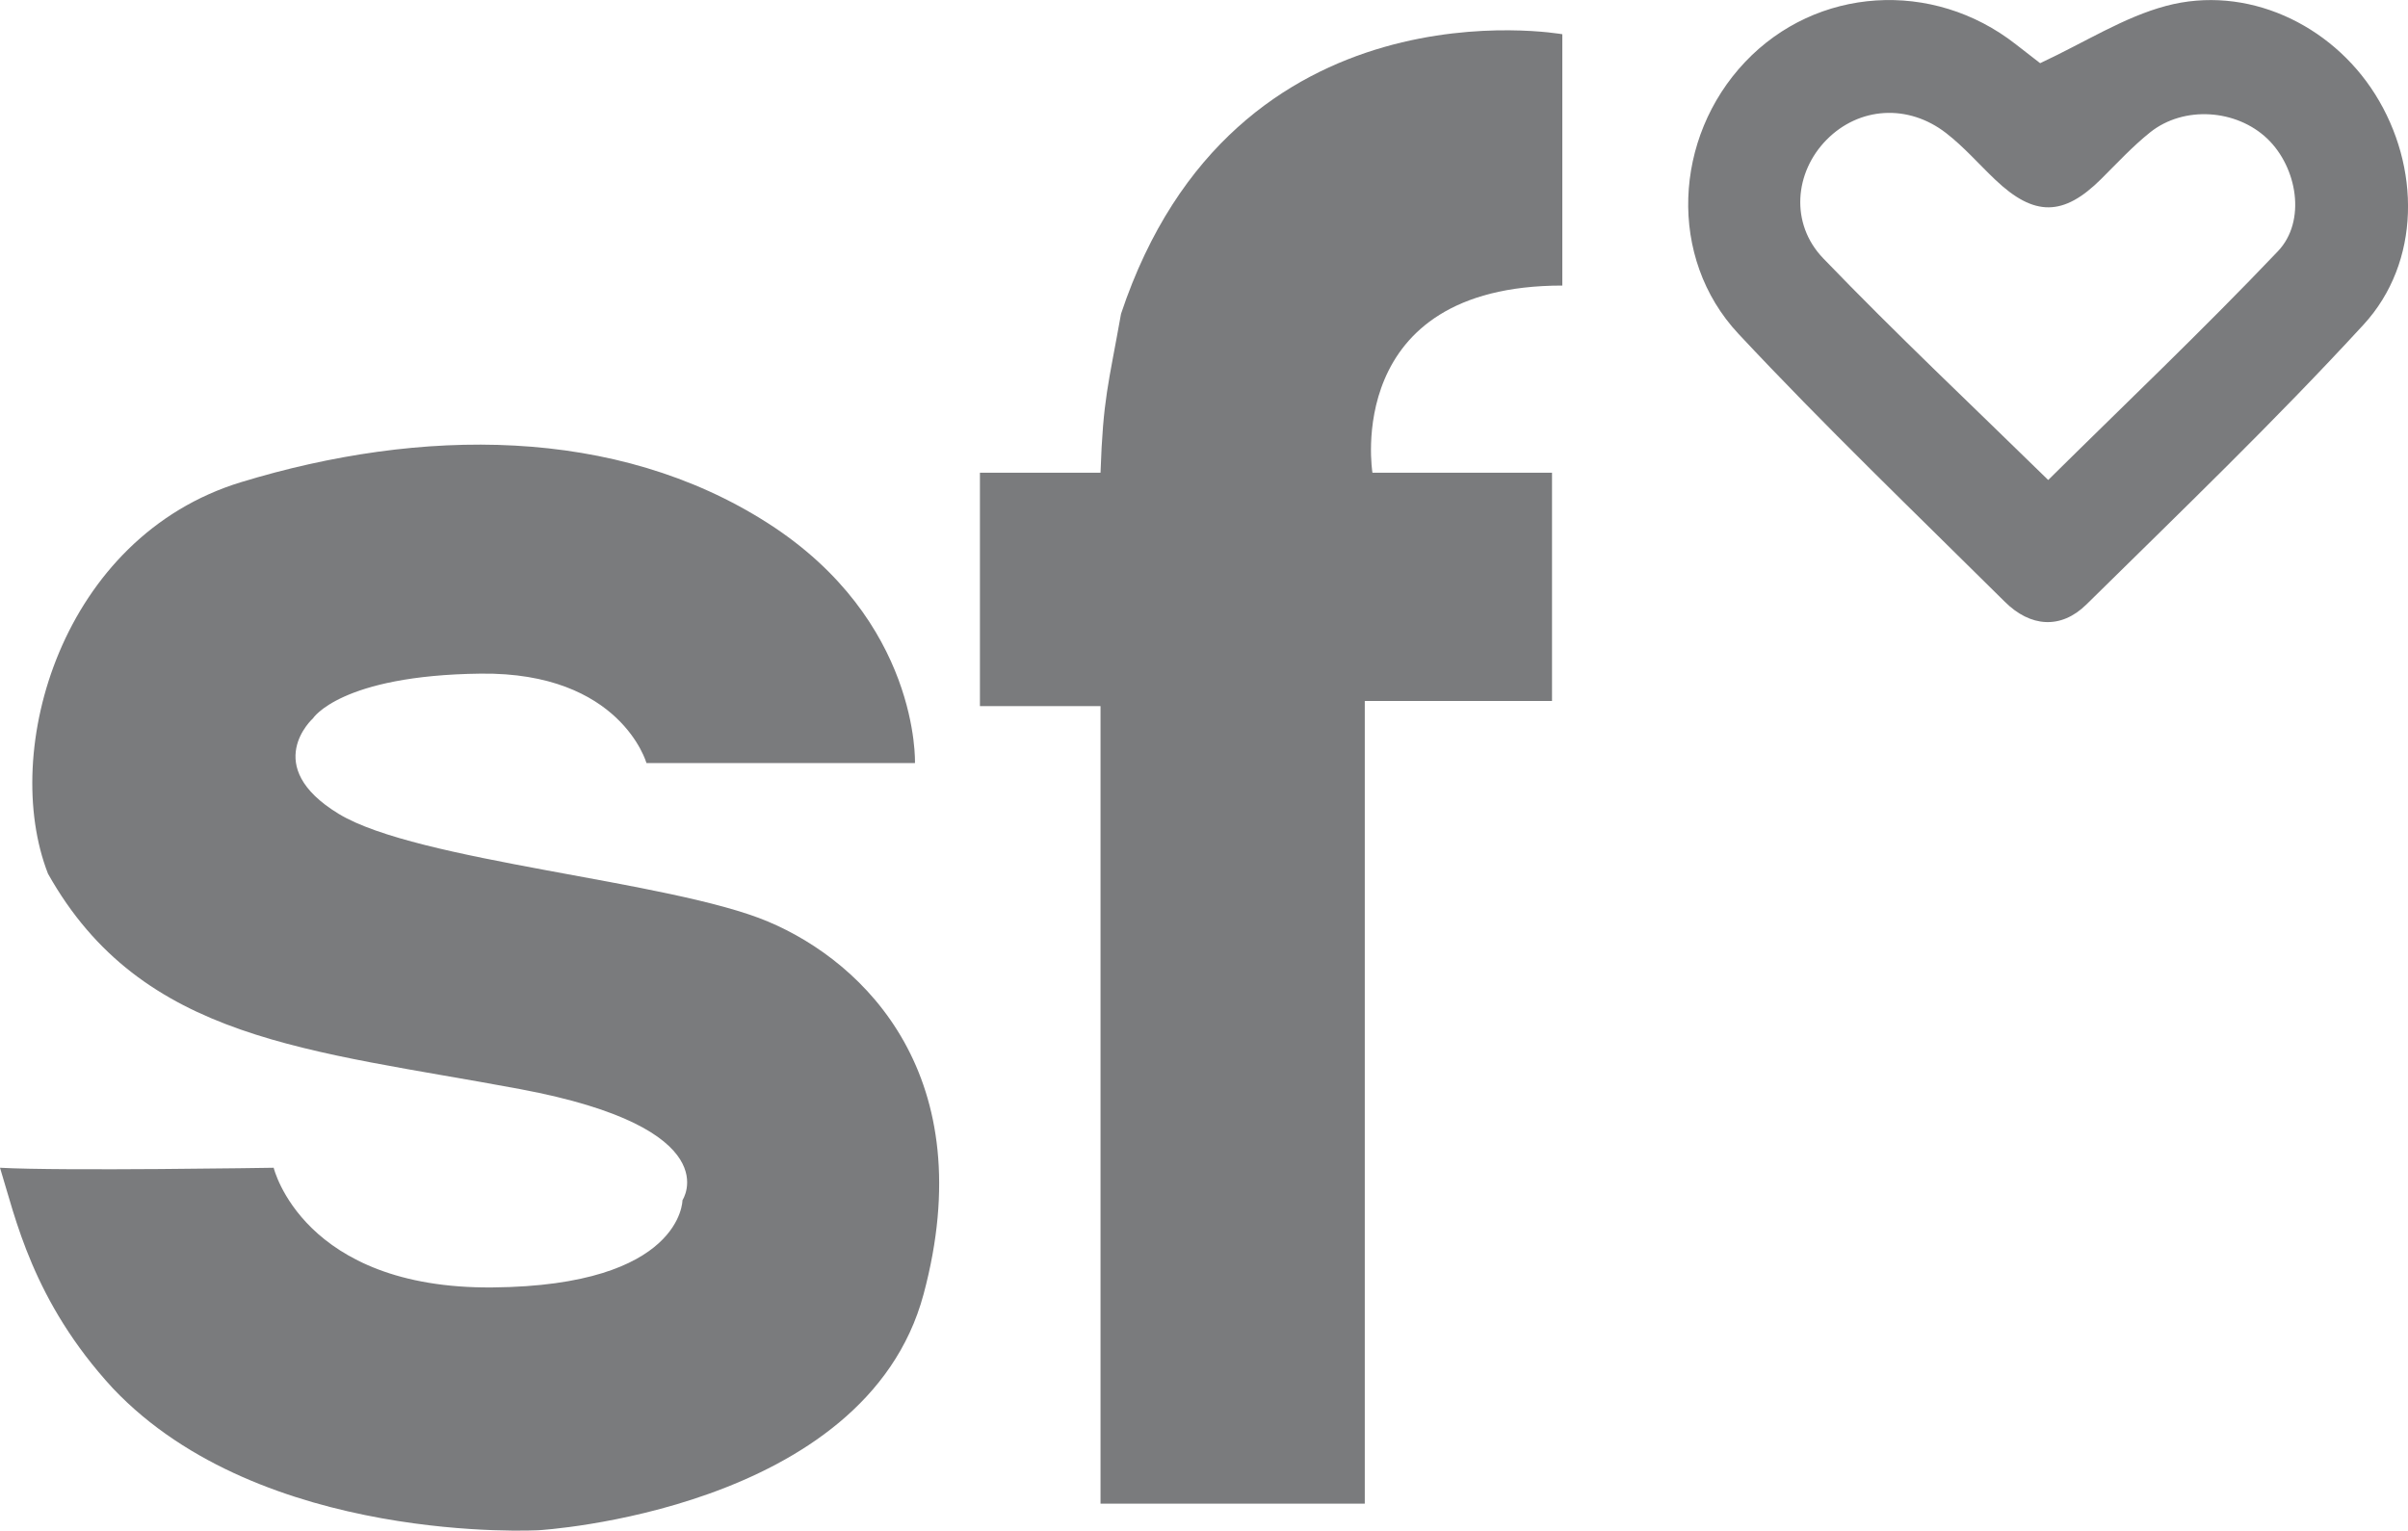 <?xml version="1.0" encoding="utf-8"?>
<!-- Generator: Adobe Illustrator 23.0.1, SVG Export Plug-In . SVG Version: 6.00 Build 0)  -->
<svg version="1.1" id="Layer_1" xmlns="http://www.w3.org/2000/svg" xmlns:xlink="http://www.w3.org/1999/xlink" x="0px" y="0px"
	 viewBox="0 0 301.71 191.84" style="enable-background:new 0 0 301.71 191.84;" xml:space="preserve">
<style type="text/css">
	.st0{fill:#7A7B7D;}
</style>
<path class="st0" d="M255.62,7.92c5.69-2.66,10.51-5.78,15.78-7.18c10.03-2.68,20.63,2.23,26.19,11.07
	c5.71,9.09,5.73,21.06-1.44,28.87c-11.13,12.11-23.01,23.53-34.73,35.08c-3.21,3.16-7.04,2.83-10.22-0.33
	c-11.21-11.12-22.62-22.07-33.39-33.6c-8.88-9.51-8.13-24.58,0.83-34.05c8.94-9.45,23.51-10.4,33.94-2.22
	C253.85,6.56,255.15,7.56,255.62,7.92z M256.63,60.16c9.51-9.41,19.39-18.8,28.78-28.67c3.59-3.77,2.43-10.51-1.33-14.11
	c-3.88-3.7-10.45-4.16-14.67-0.8c-2.2,1.76-4.14,3.86-6.14,5.85c-4.72,4.7-8.38,4.75-13.27,0.1c-2.05-1.95-3.93-4.12-6.15-5.84
	c-4.79-3.72-10.93-3.28-14.98,0.82c-4.02,4.07-4.63,10.52-0.41,14.89C237.57,41.86,247.14,50.87,256.63,60.16z"/>
<path class="st0" d="M81,95.64c0,0-3.21-11.43-20.79-11.21c-17.57,0.21-21,5.61-21,5.61S32.57,96,42.43,102s41.57,8.36,53.79,13.5
	c12.21,5.14,26.79,19.5,19.5,46.71S67.5,191.79,67.5,191.79S32.79,193.72,14.14,174C4.07,163.07,1.93,152.57,0,146.36
	c7.71,0.43,34.29,0,34.29,0s3.64,15.21,27.43,15c23.79-0.21,23.79-10.93,23.79-10.93s6-9-20.36-13.93c-26.36-4.93-47.36-6-59.14-27
	C0,94.07,7.71,67.29,30.21,60.43s46.93-7.07,66,5.14s18.43,30.07,18.43,30.07H81z"/>
<path class="st0" d="M137.89,59.25h-15.11V88.5h15.11v99.96H171V87.86h23.46V59.25h-22.5c0,0-3.86-23.46,23.79-23.46V4.29
	c0,0-41.14-7.39-55.29,35.04C138.86,48.32,138.21,49.93,137.89,59.25z"/>
</svg>
